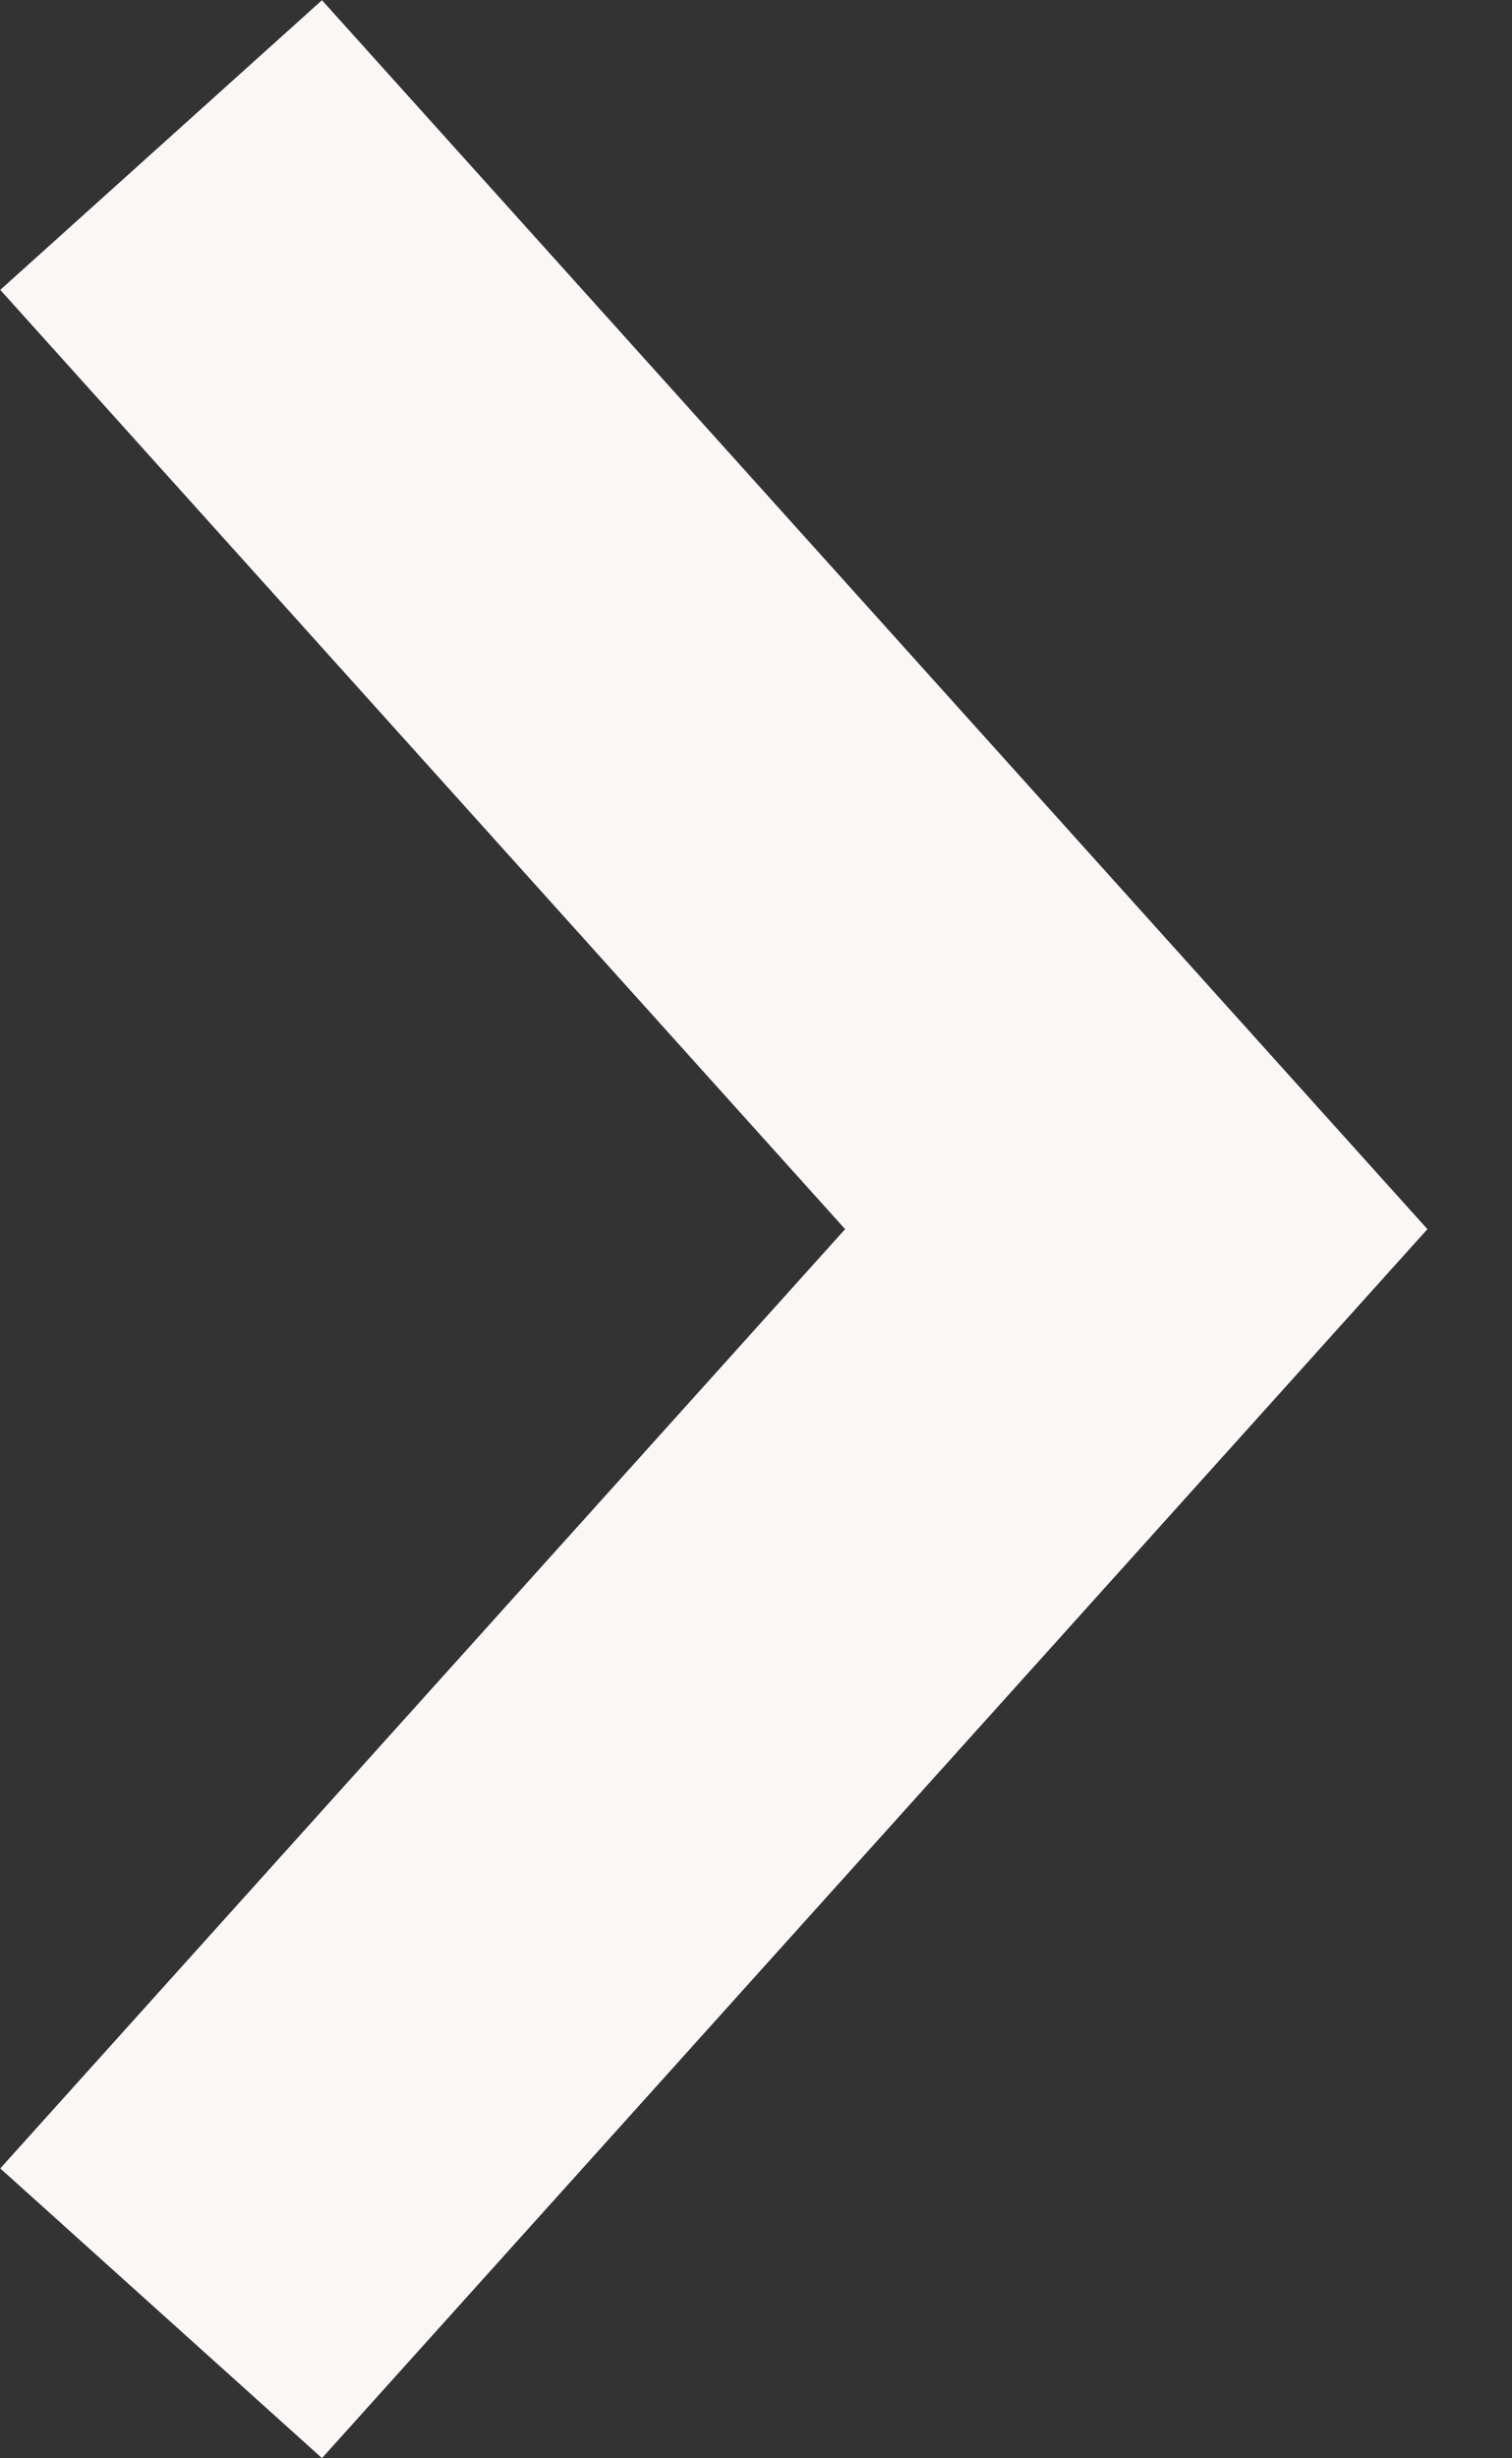 <svg width="16" height="26" viewBox="0 0 16 26" fill="none" xmlns="http://www.w3.org/2000/svg">
<rect x="0" y="0" width="16" height="26" fill="#333333" stroke="none"/>
<path d="M1.705 24.466L12.024 13L1.705 1.534" stroke="#FCF7F7" stroke-width="4.58"/>
</svg>
